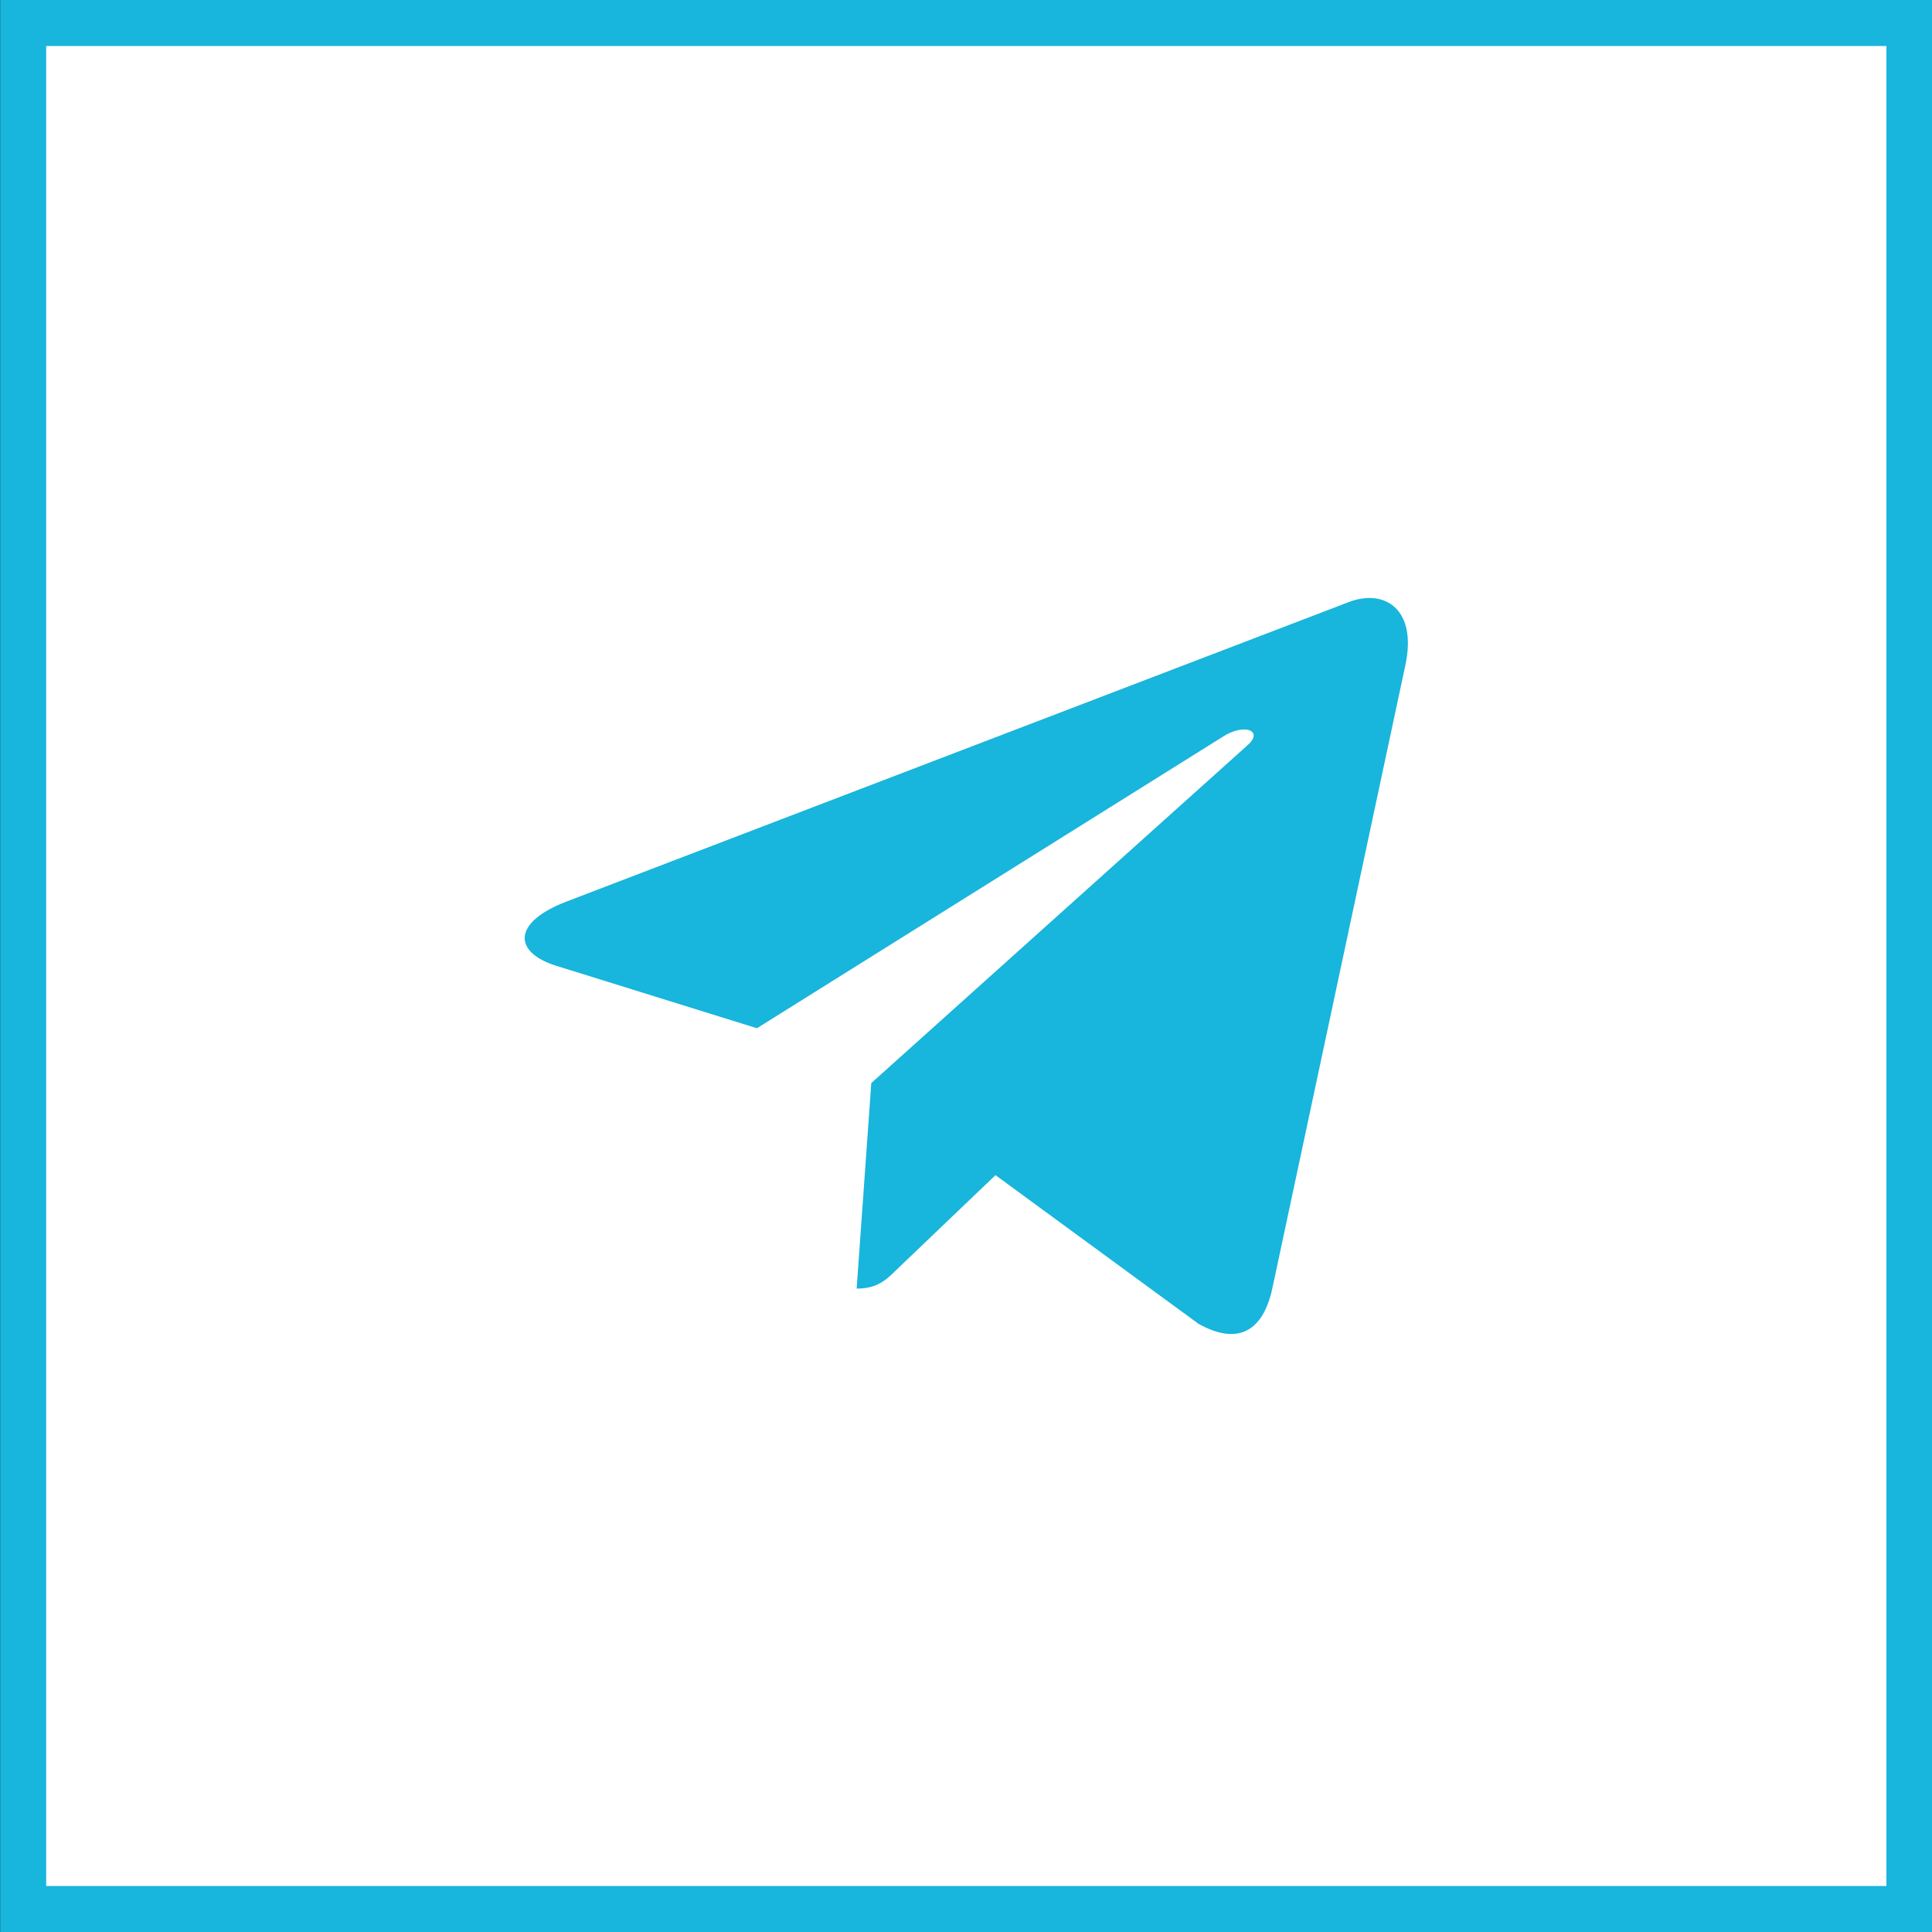 <svg width="42" height="42" viewBox="0 0 42 42" fill="none" xmlns="http://www.w3.org/2000/svg">
<rect x="0" y="0" width="42" height="42" fill="#333333" stroke="none"/>
<rect x="0.5" y="-0.5" width="41.005" height="41" transform="matrix(1 0 0 -1 0.004 41)" fill="white"/>
<rect x="0.5" y="-0.5" width="41.005" height="41" transform="matrix(1 0 0 -1 0.004 41)" stroke="#18B5DC"/>
<path d="M30.552 14.457L27.654 28.034C27.436 28.992 26.866 29.231 26.055 28.779L21.641 25.547L19.511 27.583C19.275 27.817 19.078 28.013 18.623 28.013L18.941 23.545L27.123 16.198C27.478 15.883 27.046 15.709 26.57 16.024L16.455 22.353L12.1 20.998C11.153 20.704 11.136 20.057 12.297 19.606L29.33 13.085C30.119 12.791 30.809 13.26 30.552 14.457V14.457Z" fill="#18B5DC"/>
</svg>
